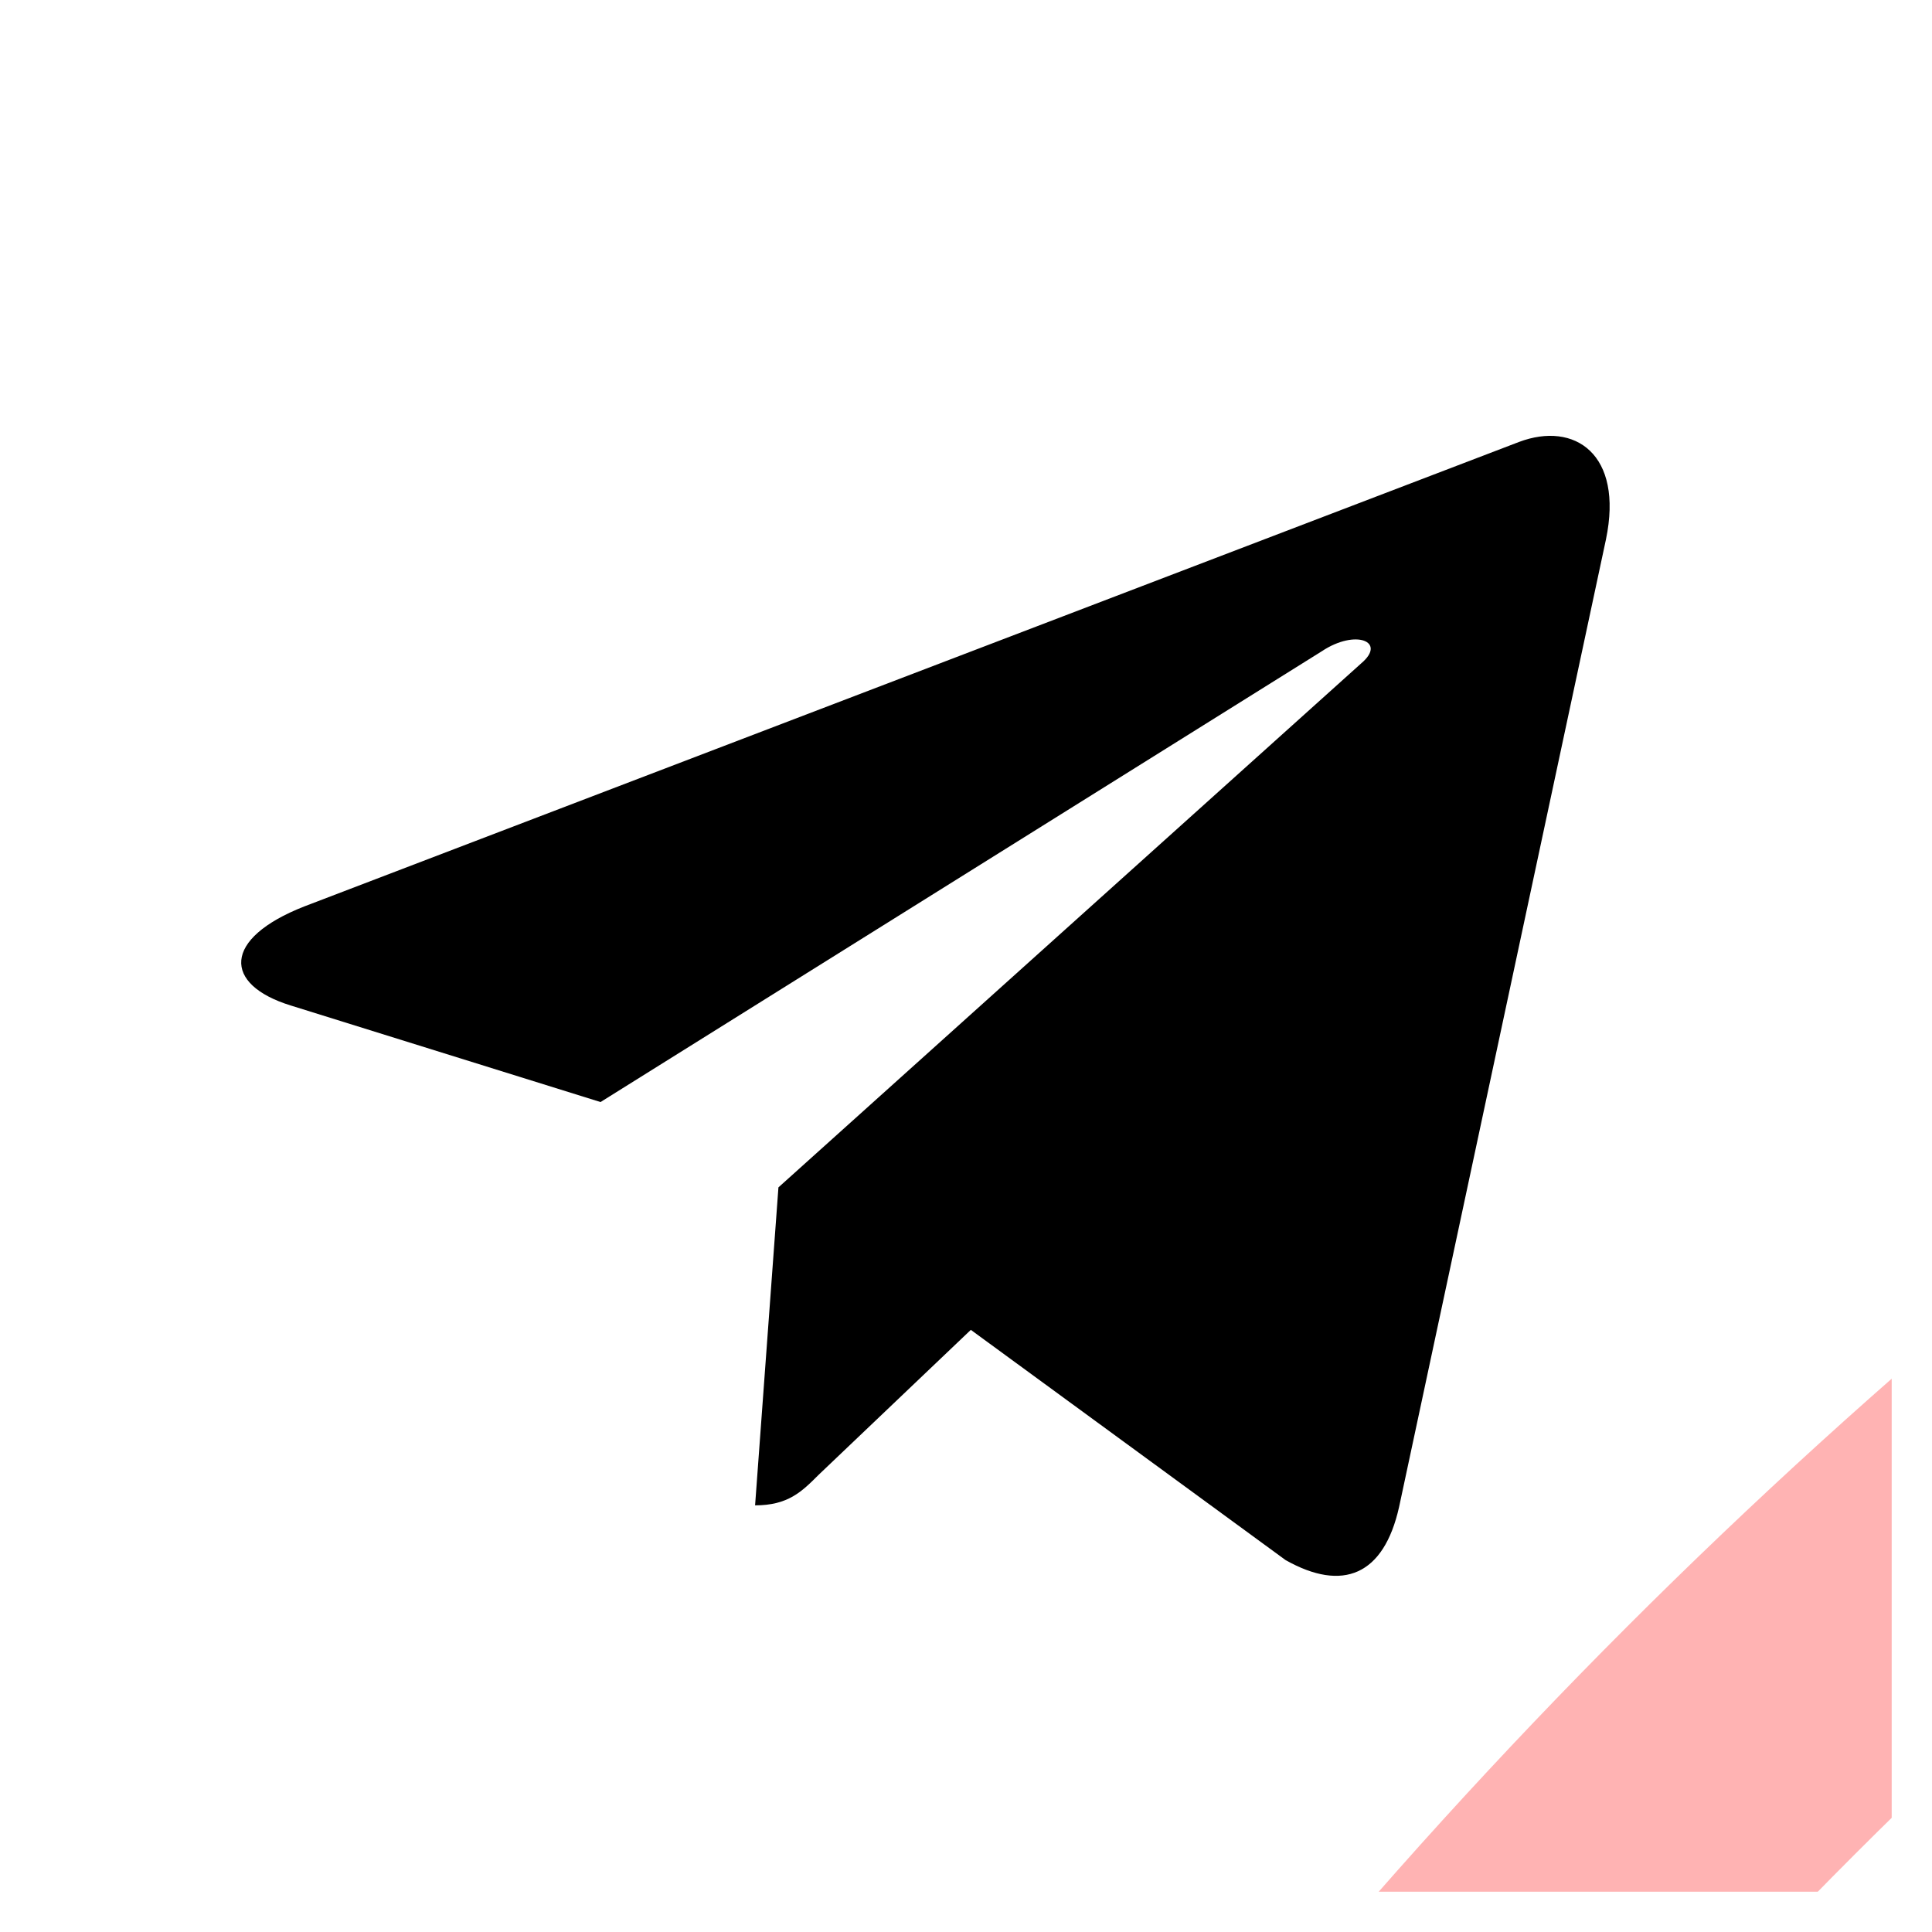 <svg width="24" height="24" viewBox="0 0 24 24" fill="none" xmlns="http://www.w3.org/2000/svg" xmlns:xlink="http://www.w3.org/1999/xlink">
	<desc>
			Created with Pixso.
	</desc>
	<defs>
		<clipPath id="clip2_18529">
			<rect id="Social Icon" rx="0" width="23" height="23" transform="translate(0.5 0.5)" fill="white" fill-opacity="0"/>
		</clipPath>
	</defs>
	<rect id="Social Icon" rx="0" width="23" height="23" transform="translate(0.5 0.5)" fill="#FFFFFF" fill-opacity="0"/>
	<g clip-path="url(#clip2_18529)">
		<g opacity="0.3">
			<rect id="Rectangle 37" x="2" y="2" rx="67" width="252" height="252" stroke="#FF0000" stroke-opacity="1" stroke-width="4"/>
			<g style="mix-blend-mode:normal">
				<mask id="mask_2_18524" fill="white">
					<path id="Combined Shape" d="M95 0L97 0L97 29.747C106.481 26.758 116.555 25.104 127 25.005L127 0L129 0L129 25.005C139.445 25.104 149.519 26.758 159 29.747L159 0L161 0L161 30.4C161.577 30.595 162.152 30.795 162.724 31L191 31L191 2L193 2L193 31L223 31L223 11L225 11L225 29.586L234.455 20.131L235.869 21.545L226.414 31L244 31L244 33L225 33L225 63L254 63L254 65L225 65L225 93.275C225.205 93.848 225.405 94.423 225.6 95L256 95L256 97L226.253 97C229.242 106.481 230.896 116.555 230.995 127L256 127L256 129L230.995 129C230.896 139.445 229.242 149.519 226.253 159L256 159L256 161L225.6 161C225.405 161.577 225.205 162.152 225 162.725L225 191L254 191L254 193L225 193L225 223L244 223L244 225L226.414 225L236.126 234.712L234.712 236.126L225 226.415L225 245L223 245L223 225L193 225L193 254L191 254L191 225L162.724 225C162.152 225.205 161.577 225.405 161 225.6L161 256L159 256L159 226.253C149.519 229.242 139.445 230.896 129 230.995L129 256L127 256L127 230.995C116.555 230.896 106.481 229.242 97 226.253L97 256L95 256L95 225.6C94.423 225.405 93.848 225.205 93.276 225L65 225L65 253L63 253L63 225L33 225L33 244L31 244L31 226.415L21.546 235.869L20.131 234.455L29.586 225L12 225L12 223L31 223L31 193L2 193L2 191L31 191L31 162.725C30.795 162.152 30.595 161.577 30.4 161L0 161L0 159L29.747 159C26.758 149.519 25.104 139.445 25.005 129L0 129L0 127L25.005 127C25.104 116.555 26.758 106.481 29.747 97L0 97L0 95L30.4 95C30.595 94.423 30.795 93.848 31 93.275L31 65L2 65L2 63L31 63L31 33L12 33L12 31L29.586 31L19.874 21.288L21.288 19.874L31 29.586L31 12L33 12L33 31L63 31L63 3L65 3L65 31L93.276 31C93.848 30.795 94.423 30.595 95 30.4L95 0ZM97 33L97 63L127 63L127 33L97 33ZM97 65L97 70.855C101.663 68.319 106.672 66.338 111.937 65L97 65ZM97 73.142L97 95L127 95L127 65.008C116.105 65.177 105.881 68.112 97 73.142ZM97 98.415L97 127L102.019 127C102.262 120.574 104.837 114.746 108.922 110.336L97 98.415ZM97 129L97 157.586L108.922 145.664C104.837 141.254 102.262 135.426 102.019 129L97 129ZM97 161L97 182.858C105.881 187.888 116.105 190.823 127 190.992L127 161L97 161ZM97 185.146L97 191L111.937 191C106.672 189.662 101.663 187.681 97 185.146ZM97 193L97 223L127 223L127 193L97 193ZM95 223L95 193L65 193L65 206.948C73.523 213.758 83.174 219.217 93.626 223L95 223ZM95 191L95 184.012C90.549 181.384 86.439 178.24 82.751 174.664L66.414 191L95 191ZM95 181.676L95 162.415L84.165 173.25C87.451 176.434 91.084 179.263 95 181.676ZM95 159L95 129L65.008 129C65.177 139.895 68.112 150.119 73.142 159L95 159ZM95 127L95 97L73.142 97C68.112 105.881 65.177 116.105 65.008 127L95 127ZM95 93.586L95 74.324C91.084 76.737 87.451 79.566 84.165 82.751L95 93.586ZM95 71.988L95 65L66.414 65L82.751 81.336C86.438 77.76 90.549 74.616 95 71.988ZM95 63L95 33L93.626 33C83.174 36.783 73.523 42.242 65 49.052L65 63L95 63ZM129 27.005L129 31L156.237 31C147.581 28.485 138.445 27.097 129 27.005ZM129 33L129 63L159 63L159 33L129 33ZM129 65.008L129 95L159 95L159 73.142C150.119 68.112 139.895 65.177 129 65.008ZM129 97L129 102.019C135.426 102.262 141.254 104.837 145.664 108.922L157.586 97L129 97ZM129 104.021L129 125.586L144.249 110.337C140.203 106.613 134.874 104.261 129 104.021ZM129 130.415L129 151.979C134.874 151.739 140.203 149.387 144.249 145.663L129 130.415ZM129 153.981L129 159L157.586 159L145.664 147.079C141.254 151.163 135.426 153.738 129 153.981ZM129 161L129 190.992C139.895 190.823 150.119 187.888 159 182.858L159 161L129 161ZM129 193L129 223L159 223L159 193L129 193ZM129 225L129 228.995C138.445 228.903 147.581 227.515 156.237 225L129 225ZM127 228.995L127 225L99.763 225C108.419 227.515 117.555 228.903 127 228.995ZM127 159L127 153.981C120.574 153.738 114.746 151.163 110.336 147.079L98.414 159L127 159ZM127 151.979L127 130.415L111.751 145.663C115.797 149.387 121.126 151.739 127 151.979ZM127 125.586L127 104.021C121.126 104.261 115.797 106.613 111.751 110.337L127 125.586ZM127 102.019L127 97L98.414 97L110.336 108.922C114.746 104.837 120.574 102.262 127 102.019ZM127 31L127 27.005C117.555 27.097 108.419 28.485 99.763 31L127 31ZM161 33L161 63L191 63L191 49.052C182.477 42.242 172.827 36.783 162.374 33L161 33ZM161 65L161 71.988C165.451 74.616 169.562 77.76 173.25 81.336L189.586 65L161 65ZM161 74.324L161 93.586L171.835 82.751C168.549 79.566 164.916 76.737 161 74.324ZM161 97L161 127L190.992 127C190.823 116.105 187.888 105.881 182.858 97L161 97ZM161 129L161 159L182.858 159C187.888 150.119 190.823 139.895 190.992 129L161 129ZM161 162.415L161 181.676C164.916 179.263 168.549 176.434 171.835 173.25L161 162.415ZM161 184.012L161 191L189.586 191L173.249 174.664C169.562 178.24 165.451 181.384 161 184.012ZM161 193L161 223L162.374 223C172.827 219.217 182.477 213.758 191 206.948L191 193L161 193ZM159 191L159 185.146C154.337 187.681 149.328 189.662 144.063 191L159 191ZM159 157.586L159 129L153.981 129C153.738 135.426 151.163 141.254 147.078 145.664L159 157.586ZM159 127L159 98.415L147.078 110.336C151.163 114.746 153.738 120.574 153.981 127L159 127ZM159 70.855L159 65L144.063 65C149.328 66.338 154.337 68.319 159 70.855ZM193 33L193 48.096C195.472 50.109 197.848 52.234 200.122 54.464L221.586 33L193 33ZM193 50.692L193 61.586L198.707 55.879C196.872 54.079 194.968 52.349 193 50.692ZM193 65L193 95L223 95L223 93.626C219.217 83.173 213.758 73.523 206.948 65L193 65ZM193 97L193 127L223 127L223 97L193 97ZM193 129L193 159L223 159L223 129L193 129ZM193 161L193 191L206.948 191C213.758 182.477 219.217 172.827 223 162.374L223 161L193 161ZM193 194.415L193 205.308C194.968 203.651 196.872 201.921 198.707 200.122L193 194.415ZM193 207.904L193 223L221.586 223L200.121 201.536C197.848 203.766 195.472 205.891 193 207.904ZM191 223L191 209.492C183.959 214.944 176.192 219.503 167.869 223L191 223ZM191 189.586L191 161L184.012 161C181.384 165.451 178.24 169.562 174.664 173.25L191 189.586ZM191 159L191 144.063C189.662 149.328 187.681 154.336 185.146 159L191 159ZM191 111.937L191 97L185.146 97C187.681 101.664 189.662 106.672 191 111.937ZM191 95L191 66.415L174.664 82.751C178.24 86.439 181.384 90.549 184.012 95L191 95ZM191 46.508L191 33L167.869 33C176.192 36.497 183.959 41.056 191 46.508ZM65 33L65 46.508C72.041 41.056 79.808 36.497 88.131 33L65 33ZM65 66.415L65 95L71.988 95C74.616 90.549 77.76 86.439 81.336 82.751L65 66.415ZM65 97L65 111.937C66.338 106.672 68.319 101.664 70.855 97L65 97ZM65 144.063L65 159L70.855 159C68.319 154.336 66.338 149.328 65 144.063ZM65 161L65 189.586L81.336 173.25C77.76 169.562 74.616 165.451 71.988 161L65 161ZM65 209.492L65 223L88.131 223C79.808 219.503 72.041 214.944 65 209.492ZM63 223L63 207.904C60.528 205.891 58.152 203.766 55.879 201.536L34.414 223L63 223ZM63 205.308L63 194.415L57.293 200.122C59.128 201.921 61.032 203.651 63 205.308ZM63 191L63 161L33 161L33 162.374C36.783 172.827 42.242 182.477 49.052 191L63 191ZM63 159L63 129L33 129L33 159L63 159ZM63 127L63 97L33 97L33 127L63 127ZM63 95L63 65L49.052 65C42.242 73.523 36.783 83.173 33 93.626L33 95L63 95ZM63 61.586L63 50.692C61.032 52.349 59.128 54.079 57.293 55.879L63 61.586ZM63 48.096L63 33L34.414 33L55.878 54.464C58.152 52.234 60.528 50.109 63 48.096ZM225 99.764L225 127L228.995 127C228.904 117.555 227.515 108.419 225 99.764ZM225 129L225 156.236C227.515 147.581 228.904 138.445 228.995 129L225 129ZM223 221.586L223 193L207.904 193C205.891 195.472 203.766 197.848 201.536 200.122L223 221.586ZM223 191L223 167.869C219.503 176.192 214.944 183.959 209.492 191L223 191ZM223 88.131L223 65L209.492 65C214.944 72.041 219.503 79.808 223 88.131ZM223 63L223 34.415L201.536 55.878C203.766 58.152 205.891 60.528 207.904 63L223 63ZM33 34.415L33 63L48.096 63C50.109 60.528 52.234 58.152 54.464 55.878L33 34.415ZM33 65L33 88.131C36.497 79.808 41.056 72.041 46.508 65L33 65ZM33 167.869L33 191L46.508 191C41.056 183.959 36.497 176.192 33 167.869ZM33 193L33 221.586L54.464 200.122C52.234 197.848 50.109 195.472 48.096 193L33 193ZM31 156.236L31 129L27.005 129C27.096 138.445 28.485 147.581 31 156.236ZM31 127L31 99.764C28.485 108.419 27.096 117.555 27.005 127L31 127ZM130.414 129L145.663 144.249C149.387 140.203 151.739 134.874 151.98 129L130.414 129ZM162.414 161L173.249 171.835C176.434 168.549 179.263 164.917 181.676 161L162.414 161ZM194.414 193L200.121 198.707C201.921 196.872 203.651 194.968 205.308 193L194.414 193ZM125.586 127L110.337 111.751C106.613 115.797 104.261 121.126 104.02 127L125.586 127ZM93.586 95L82.751 84.165C79.566 87.452 76.737 91.084 74.324 95L93.586 95ZM61.586 63L55.879 57.293C54.079 59.128 52.349 61.032 50.692 63L61.586 63ZM200.121 57.293L194.414 63L205.308 63C203.651 61.032 201.921 59.128 200.121 57.293ZM173.249 84.165L162.414 95L181.676 95C179.263 91.084 176.434 87.452 173.249 84.165ZM145.663 111.751L130.414 127L151.98 127C151.739 121.126 149.387 115.797 145.663 111.751ZM55.879 198.707L61.586 193L50.692 193C52.349 194.968 54.079 196.872 55.879 198.707ZM82.751 171.835L93.586 161L74.324 161C76.737 164.917 79.566 168.549 82.751 171.835ZM110.337 144.249L125.586 129L104.02 129C104.261 134.874 106.613 140.203 110.337 144.249Z" clip-rule="evenodd" fill="" fill-opacity="1" fill-rule="evenodd"/>
				</mask>
				<path id="Combined Shape" d="M95 0L97 0L97 29.747C106.481 26.758 116.555 25.104 127 25.005L127 0L129 0L129 25.005C139.445 25.104 149.519 26.758 159 29.747L159 0L161 0L161 30.4C161.577 30.595 162.152 30.795 162.724 31L191 31L191 2L193 2L193 31L223 31L223 11L225 11L225 29.586L234.455 20.131L235.869 21.545L226.414 31L244 31L244 33L225 33L225 63L254 63L254 65L225 65L225 93.275C225.205 93.848 225.405 94.423 225.6 95L256 95L256 97L226.253 97C229.242 106.481 230.896 116.555 230.995 127L256 127L256 129L230.995 129C230.896 139.445 229.242 149.519 226.253 159L256 159L256 161L225.6 161C225.405 161.577 225.205 162.152 225 162.725L225 191L254 191L254 193L225 193L225 223L244 223L244 225L226.414 225L236.126 234.712L234.712 236.126L225 226.415L225 245L223 245L223 225L193 225L193 254L191 254L191 225L162.724 225C162.152 225.205 161.577 225.405 161 225.6L161 256L159 256L159 226.253C149.519 229.242 139.445 230.896 129 230.995L129 256L127 256L127 230.995C116.555 230.896 106.481 229.242 97 226.253L97 256L95 256L95 225.6C94.423 225.405 93.848 225.205 93.276 225L65 225L65 253L63 253L63 225L33 225L33 244L31 244L31 226.415L21.546 235.869L20.131 234.455L29.586 225L12 225L12 223L31 223L31 193L2 193L2 191L31 191L31 162.725C30.795 162.152 30.595 161.577 30.4 161L0 161L0 159L29.747 159C26.758 149.519 25.104 139.445 25.005 129L0 129L0 127L25.005 127C25.104 116.555 26.758 106.481 29.747 97L0 97L0 95L30.4 95C30.595 94.423 30.795 93.848 31 93.275L31 65L2 65L2 63L31 63L31 33L12 33L12 31L29.586 31L19.874 21.288L21.288 19.874L31 29.586L31 12L33 12L33 31L63 31L63 3L65 3L65 31L93.276 31C93.848 30.795 94.423 30.595 95 30.4L95 0ZM97 33L97 63L127 63L127 33L97 33ZM97 65L97 70.855C101.663 68.319 106.672 66.338 111.937 65L97 65ZM97 73.142L97 95L127 95L127 65.008C116.105 65.177 105.881 68.112 97 73.142ZM97 98.415L97 127L102.019 127C102.262 120.574 104.837 114.746 108.922 110.336L97 98.415ZM97 129L97 157.586L108.922 145.664C104.837 141.254 102.262 135.426 102.019 129L97 129ZM97 161L97 182.858C105.881 187.888 116.105 190.823 127 190.992L127 161L97 161ZM97 185.146L97 191L111.937 191C106.672 189.662 101.663 187.681 97 185.146ZM97 193L97 223L127 223L127 193L97 193ZM95 223L95 193L65 193L65 206.948C73.523 213.758 83.174 219.217 93.626 223L95 223ZM95 191L95 184.012C90.549 181.384 86.439 178.24 82.751 174.664L66.414 191L95 191ZM95 181.676L95 162.415L84.165 173.25C87.451 176.434 91.084 179.263 95 181.676ZM95 159L95 129L65.008 129C65.177 139.895 68.112 150.119 73.142 159L95 159ZM95 127L95 97L73.142 97C68.112 105.881 65.177 116.105 65.008 127L95 127ZM95 93.586L95 74.324C91.084 76.737 87.451 79.566 84.165 82.751L95 93.586ZM95 71.988L95 65L66.414 65L82.751 81.336C86.438 77.76 90.549 74.616 95 71.988ZM95 63L95 33L93.626 33C83.174 36.783 73.523 42.242 65 49.052L65 63L95 63ZM129 27.005L129 31L156.237 31C147.581 28.485 138.445 27.097 129 27.005ZM129 33L129 63L159 63L159 33L129 33ZM129 65.008L129 95L159 95L159 73.142C150.119 68.112 139.895 65.177 129 65.008ZM129 97L129 102.019C135.426 102.262 141.254 104.837 145.664 108.922L157.586 97L129 97ZM129 104.021L129 125.586L144.249 110.337C140.203 106.613 134.874 104.261 129 104.021ZM129 130.415L129 151.979C134.874 151.739 140.203 149.387 144.249 145.663L129 130.415ZM129 153.981L129 159L157.586 159L145.664 147.079C141.254 151.163 135.426 153.738 129 153.981ZM129 161L129 190.992C139.895 190.823 150.119 187.888 159 182.858L159 161L129 161ZM129 193L129 223L159 223L159 193L129 193ZM129 225L129 228.995C138.445 228.903 147.581 227.515 156.237 225L129 225ZM127 228.995L127 225L99.763 225C108.419 227.515 117.555 228.903 127 228.995ZM127 159L127 153.981C120.574 153.738 114.746 151.163 110.336 147.079L98.414 159L127 159ZM127 151.979L127 130.415L111.751 145.663C115.797 149.387 121.126 151.739 127 151.979ZM127 125.586L127 104.021C121.126 104.261 115.797 106.613 111.751 110.337L127 125.586ZM127 102.019L127 97L98.414 97L110.336 108.922C114.746 104.837 120.574 102.262 127 102.019ZM127 31L127 27.005C117.555 27.097 108.419 28.485 99.763 31L127 31ZM161 33L161 63L191 63L191 49.052C182.477 42.242 172.827 36.783 162.374 33L161 33ZM161 65L161 71.988C165.451 74.616 169.562 77.76 173.25 81.336L189.586 65L161 65ZM161 74.324L161 93.586L171.835 82.751C168.549 79.566 164.916 76.737 161 74.324ZM161 97L161 127L190.992 127C190.823 116.105 187.888 105.881 182.858 97L161 97ZM161 129L161 159L182.858 159C187.888 150.119 190.823 139.895 190.992 129L161 129ZM161 162.415L161 181.676C164.916 179.263 168.549 176.434 171.835 173.25L161 162.415ZM161 184.012L161 191L189.586 191L173.249 174.664C169.562 178.24 165.451 181.384 161 184.012ZM161 193L161 223L162.374 223C172.827 219.217 182.477 213.758 191 206.948L191 193L161 193ZM159 191L159 185.146C154.337 187.681 149.328 189.662 144.063 191L159 191ZM159 157.586L159 129L153.981 129C153.738 135.426 151.163 141.254 147.078 145.664L159 157.586ZM159 127L159 98.415L147.078 110.336C151.163 114.746 153.738 120.574 153.981 127L159 127ZM159 70.855L159 65L144.063 65C149.328 66.338 154.337 68.319 159 70.855ZM193 33L193 48.096C195.472 50.109 197.848 52.234 200.122 54.464L221.586 33L193 33ZM193 50.692L193 61.586L198.707 55.879C196.872 54.079 194.968 52.349 193 50.692ZM193 65L193 95L223 95L223 93.626C219.217 83.173 213.758 73.523 206.948 65L193 65ZM193 97L193 127L223 127L223 97L193 97ZM193 129L193 159L223 159L223 129L193 129ZM193 161L193 191L206.948 191C213.758 182.477 219.217 172.827 223 162.374L223 161L193 161ZM193 194.415L193 205.308C194.968 203.651 196.872 201.921 198.707 200.122L193 194.415ZM193 207.904L193 223L221.586 223L200.121 201.536C197.848 203.766 195.472 205.891 193 207.904ZM191 223L191 209.492C183.959 214.944 176.192 219.503 167.869 223L191 223ZM191 189.586L191 161L184.012 161C181.384 165.451 178.24 169.562 174.664 173.25L191 189.586ZM191 159L191 144.063C189.662 149.328 187.681 154.336 185.146 159L191 159ZM191 111.937L191 97L185.146 97C187.681 101.664 189.662 106.672 191 111.937ZM191 95L191 66.415L174.664 82.751C178.24 86.439 181.384 90.549 184.012 95L191 95ZM191 46.508L191 33L167.869 33C176.192 36.497 183.959 41.056 191 46.508ZM65 33L65 46.508C72.041 41.056 79.808 36.497 88.131 33L65 33ZM65 66.415L65 95L71.988 95C74.616 90.549 77.76 86.439 81.336 82.751L65 66.415ZM65 97L65 111.937C66.338 106.672 68.319 101.664 70.855 97L65 97ZM65 144.063L65 159L70.855 159C68.319 154.336 66.338 149.328 65 144.063ZM65 161L65 189.586L81.336 173.25C77.76 169.562 74.616 165.451 71.988 161L65 161ZM65 209.492L65 223L88.131 223C79.808 219.503 72.041 214.944 65 209.492ZM63 223L63 207.904C60.528 205.891 58.152 203.766 55.879 201.536L34.414 223L63 223ZM63 205.308L63 194.415L57.293 200.122C59.128 201.921 61.032 203.651 63 205.308ZM63 191L63 161L33 161L33 162.374C36.783 172.827 42.242 182.477 49.052 191L63 191ZM63 159L63 129L33 129L33 159L63 159ZM63 127L63 97L33 97L33 127L63 127ZM63 95L63 65L49.052 65C42.242 73.523 36.783 83.173 33 93.626L33 95L63 95ZM63 61.586L63 50.692C61.032 52.349 59.128 54.079 57.293 55.879L63 61.586ZM63 48.096L63 33L34.414 33L55.878 54.464C58.152 52.234 60.528 50.109 63 48.096ZM225 99.764L225 127L228.995 127C228.904 117.555 227.515 108.419 225 99.764ZM225 129L225 156.236C227.515 147.581 228.904 138.445 228.995 129L225 129ZM223 221.586L223 193L207.904 193C205.891 195.472 203.766 197.848 201.536 200.122L223 221.586ZM223 191L223 167.869C219.503 176.192 214.944 183.959 209.492 191L223 191ZM223 88.131L223 65L209.492 65C214.944 72.041 219.503 79.808 223 88.131ZM223 63L223 34.415L201.536 55.878C203.766 58.152 205.891 60.528 207.904 63L223 63ZM33 34.415L33 63L48.096 63C50.109 60.528 52.234 58.152 54.464 55.878L33 34.415ZM33 65L33 88.131C36.497 79.808 41.056 72.041 46.508 65L33 65ZM33 167.869L33 191L46.508 191C41.056 183.959 36.497 176.192 33 167.869ZM33 193L33 221.586L54.464 200.122C52.234 197.848 50.109 195.472 48.096 193L33 193ZM31 156.236L31 129L27.005 129C27.096 138.445 28.485 147.581 31 156.236ZM31 127L31 99.764C28.485 108.419 27.096 117.555 27.005 127L31 127ZM130.414 129L145.663 144.249C149.387 140.203 151.739 134.874 151.98 129L130.414 129ZM162.414 161L173.249 171.835C176.434 168.549 179.263 164.917 181.676 161L162.414 161ZM194.414 193L200.121 198.707C201.921 196.872 203.651 194.968 205.308 193L194.414 193ZM125.586 127L110.337 111.751C106.613 115.797 104.261 121.126 104.02 127L125.586 127ZM93.586 95L82.751 84.165C79.566 87.452 76.737 91.084 74.324 95L93.586 95ZM61.586 63L55.879 57.293C54.079 59.128 52.349 61.032 50.692 63L61.586 63ZM200.121 57.293L194.414 63L205.308 63C203.651 61.032 201.921 59.128 200.121 57.293ZM173.249 84.165L162.414 95L181.676 95C179.263 91.084 176.434 87.452 173.249 84.165ZM145.663 111.751L130.414 127L151.98 127C151.739 121.126 149.387 115.797 145.663 111.751ZM55.879 198.707L61.586 193L50.692 193C52.349 194.968 54.079 196.872 55.879 198.707ZM82.751 171.835L93.586 161L74.324 161C76.737 164.917 79.566 168.549 82.751 171.835ZM110.337 144.249L125.586 129L104.02 129C104.261 134.874 106.613 140.203 110.337 144.249Z" clip-rule="evenodd" fill="#FF0000" fill-opacity="1" fill-rule="evenodd" mask="url(#mask_2_18524)"/>
				<path id="Combined Shape" d="" fill="#C7C7C7" fill-opacity="0" fill-rule="nonzero"/>
			</g>
		</g>
		<path id="Vector" d="M9.67 14.75L9.38 18.7C9.79 18.7 9.96 18.53 10.17 18.32L12.06 16.52L15.97 19.38C16.68 19.78 17.19 19.57 17.38 18.72L19.95 6.7L19.95 6.7C20.17 5.64 19.56 5.23 18.87 5.49L3.78 11.26C2.76 11.66 2.77 12.23 3.61 12.49L7.46 13.69L16.42 8.09C16.84 7.81 17.23 7.97 16.91 8.24L9.67 14.75Z" fill="#000000" fill-opacity="1" fill-rule="nonzero"/>
	</g>
</svg>
